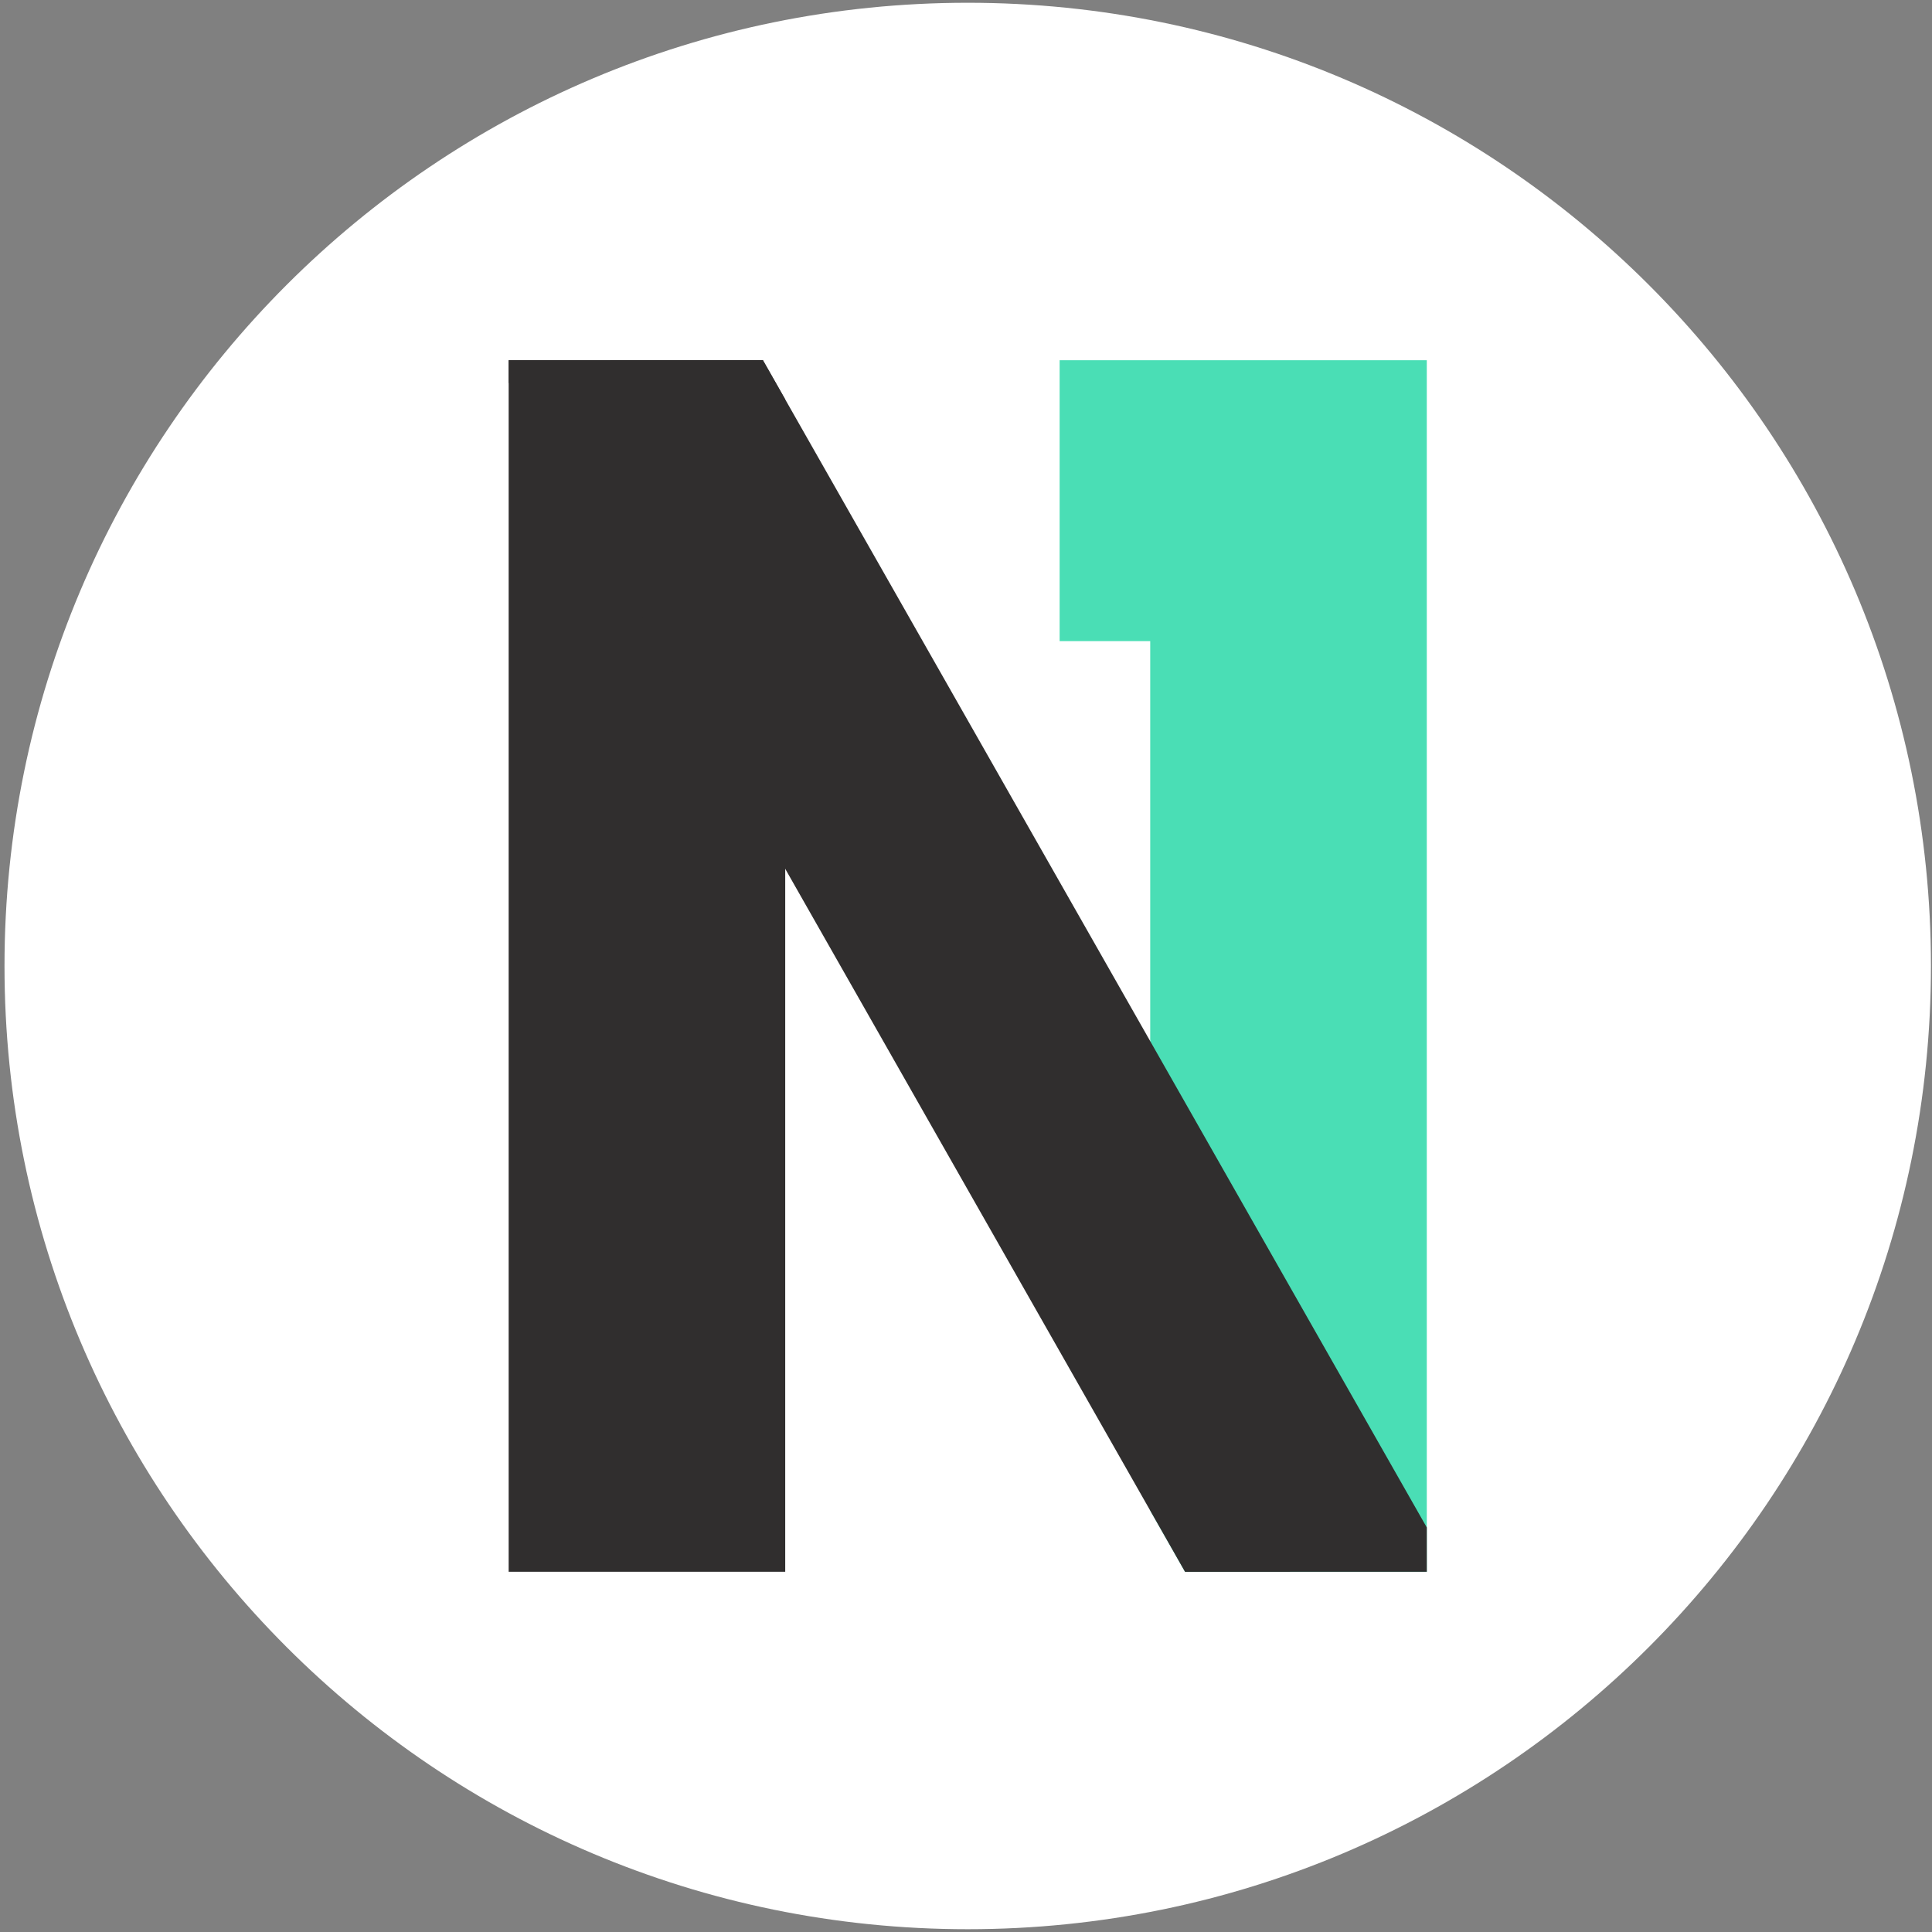 <?xml version="1.0" encoding="UTF-8" standalone="no"?><!DOCTYPE svg PUBLIC "-//W3C//DTD SVG 1.1//EN" "http://www.w3.org/Graphics/SVG/1.1/DTD/svg11.dtd"><svg width="100%" height="100%" viewBox="0 0 348 348" version="1.1" xmlns="http://www.w3.org/2000/svg" xmlns:xlink="http://www.w3.org/1999/xlink" xml:space="preserve" xmlns:serif="http://www.serif.com/" style="fill-rule:evenodd;clip-rule:evenodd;stroke-linejoin:round;stroke-miterlimit:2;"><rect x="0" y="0" width="348" height="348" fill="#808080" stroke="none"/><g><path d="M347.811,173.998c0,95.821 -77.679,173.5 -173.5,173.5c-95.822,0 -173.5,-77.679 -173.5,-173.5c0,-95.821 77.678,-173.5 173.5,-173.5c95.821,0 173.5,77.679 173.5,173.5" style="fill:#fff;fill-rule:nonzero;"/><path d="M190.865,115.477l16.318,0l0,156.618l6.274,11.031l43.543,-0.016l0,-218.222l-66.135,0l0,50.589Z" style="fill:#4adeb5;fill-rule:nonzero;"/><path d="M137.415,64.871l-45.794,0.017l0,218.222l49.816,0l0,-211.167l-4.022,-7.072Z" style="fill:#302e2e;fill-rule:nonzero;"/><path d="M137.415,64.871l-45.794,0.017l0,4.015l121.836,214.223l43.543,-0.016l0,-7.975l-119.585,-210.264Z" style="fill:#302e2e;fill-rule:nonzero;"/></g></svg>
